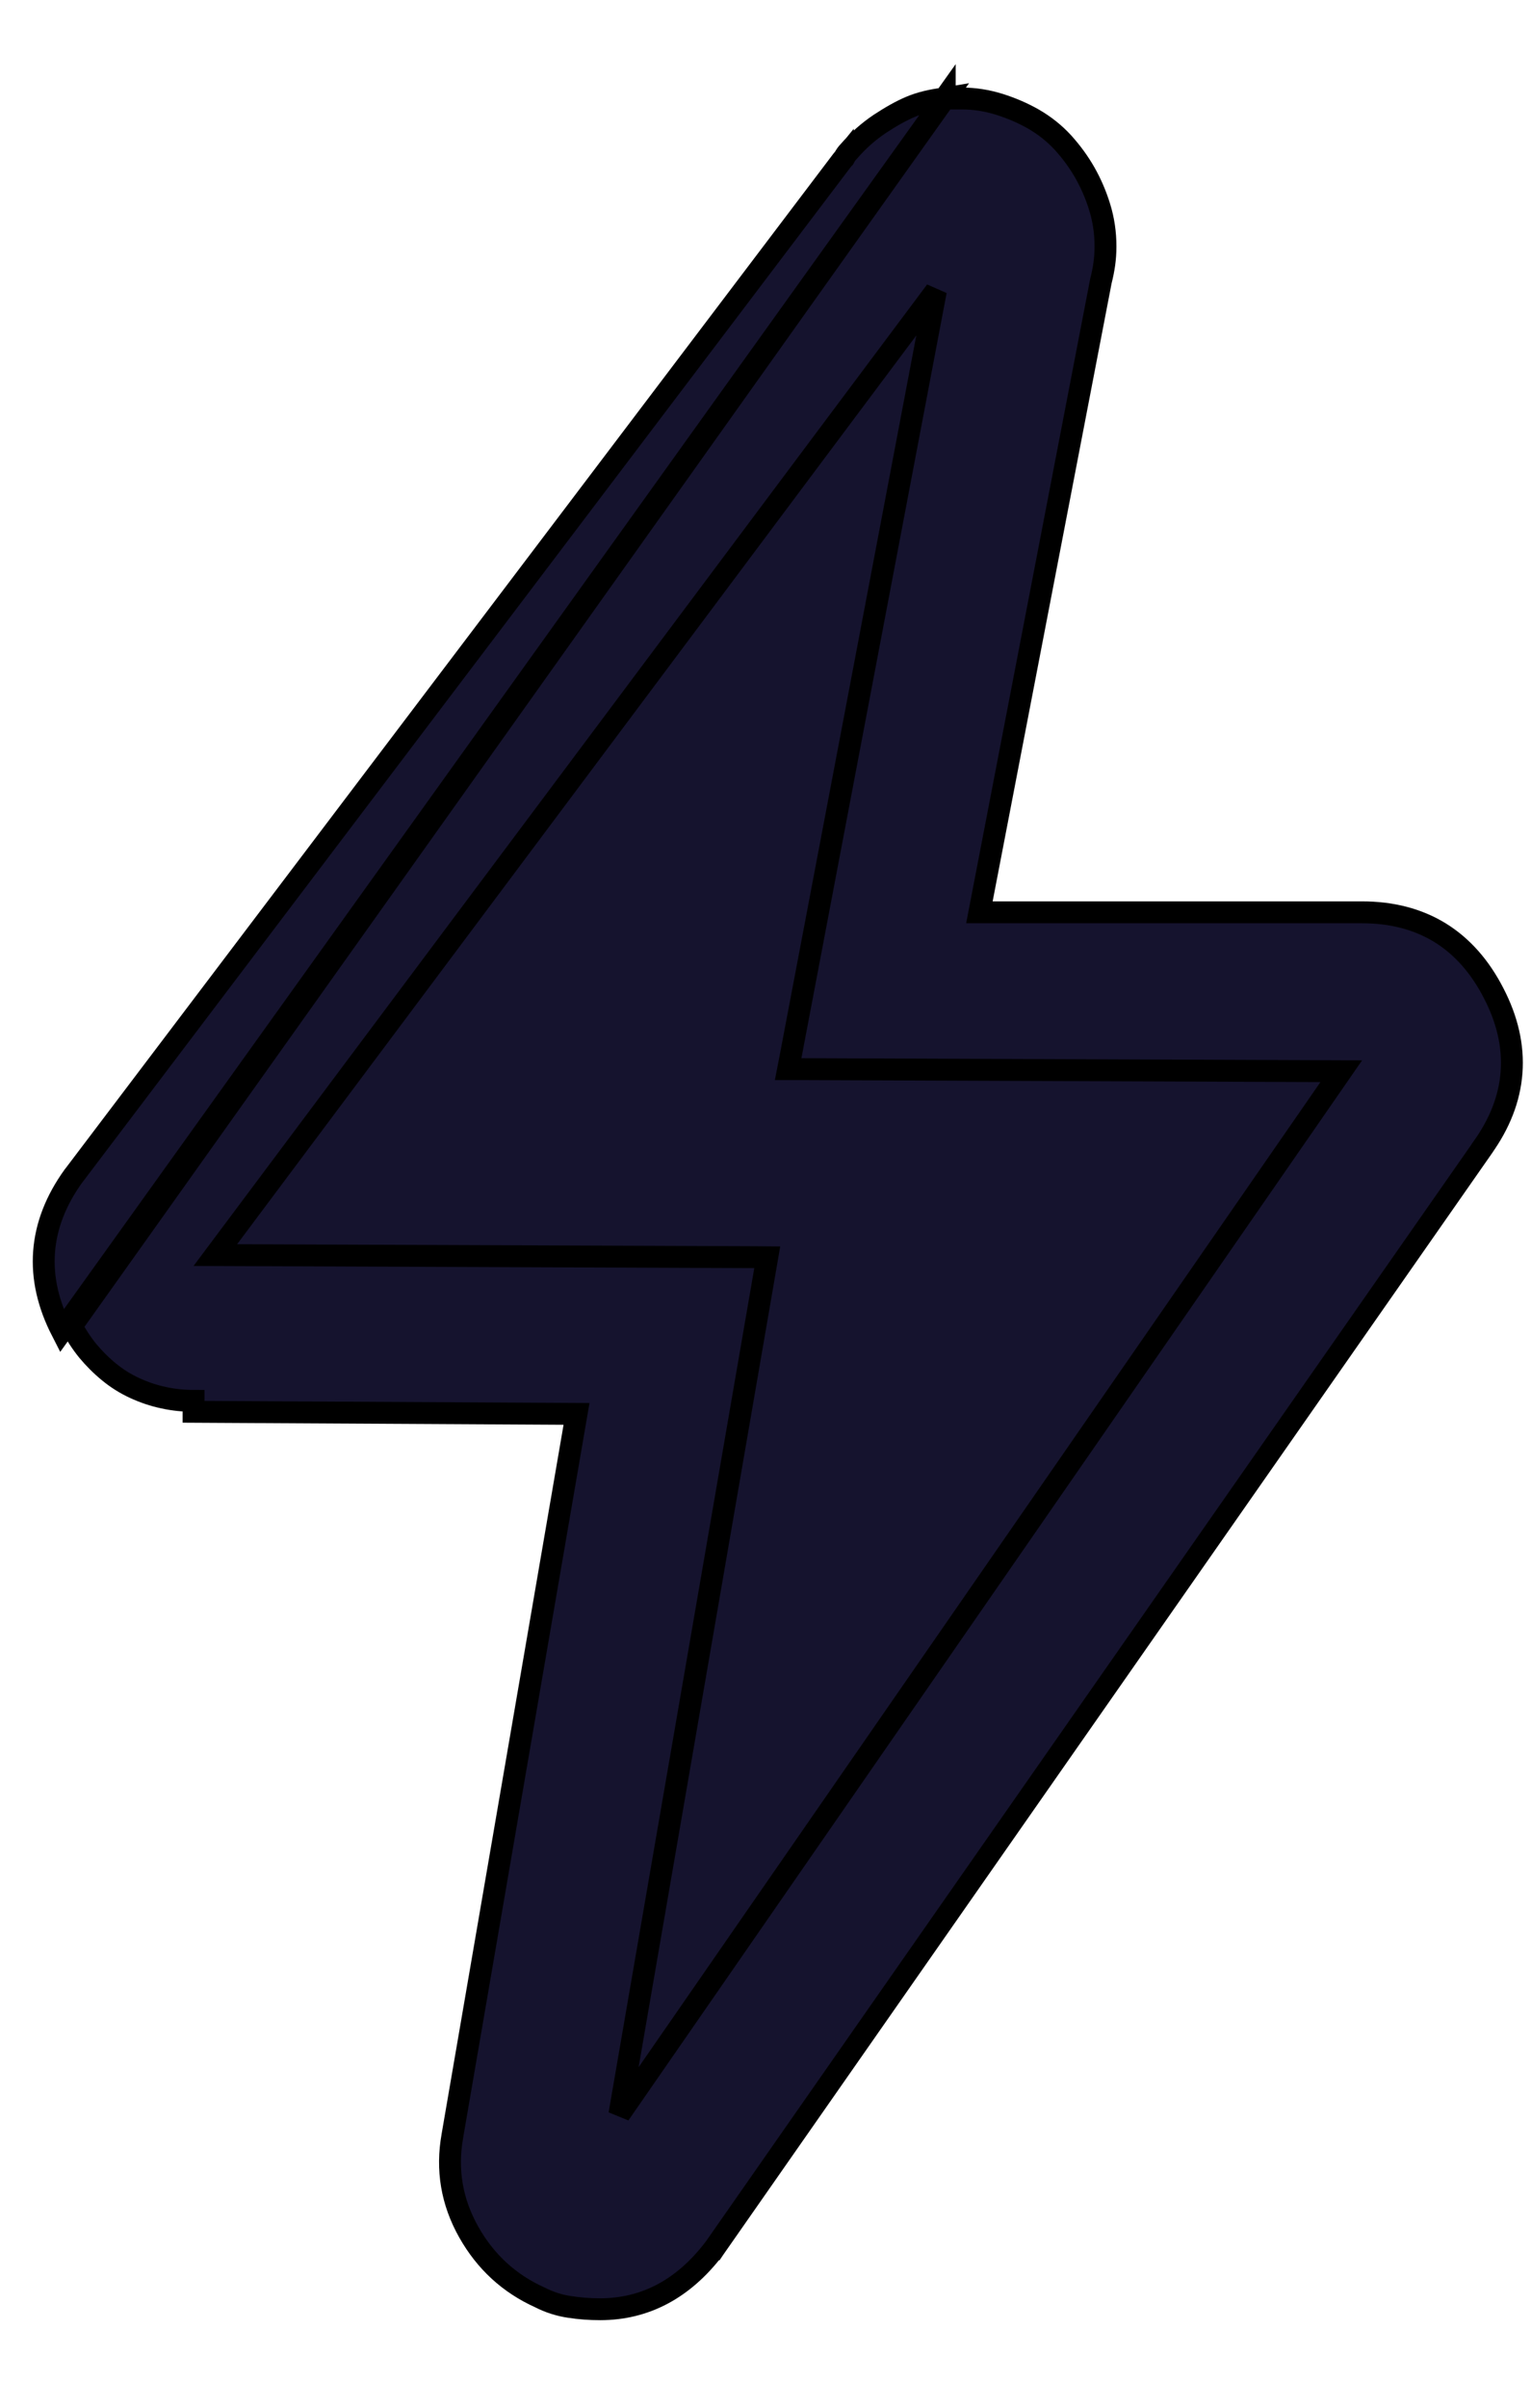 <svg width="14" height="22" viewBox="0 0 14 22" fill="none" xmlns="http://www.w3.org/2000/svg">
<path d="M8.639 0.899V0.9H8.737H8.796C8.911 0.9 9.025 0.918 9.138 0.953C9.249 0.988 9.354 1.033 9.452 1.089C9.552 1.147 9.642 1.218 9.721 1.304C9.797 1.388 9.864 1.479 9.92 1.577C9.975 1.674 10.021 1.779 10.055 1.89C10.091 2.005 10.109 2.126 10.109 2.252C10.109 2.309 10.105 2.362 10.098 2.413C10.091 2.462 10.081 2.514 10.067 2.568L8.956 8.336H12.455C12.725 8.336 12.964 8.397 13.168 8.522C13.372 8.648 13.535 8.834 13.659 9.076C13.784 9.317 13.84 9.559 13.822 9.799C13.804 10.039 13.713 10.269 13.554 10.49C13.554 10.491 13.554 10.491 13.554 10.491L6.529 20.549L6.527 20.552L6.526 20.552C6.249 20.912 5.902 21.1 5.488 21.1C5.392 21.1 5.299 21.093 5.209 21.079C5.114 21.065 5.023 21.036 4.937 20.992C4.657 20.866 4.439 20.666 4.286 20.394C4.131 20.119 4.081 19.825 4.137 19.515C4.137 19.515 4.137 19.515 4.137 19.514L5.272 12.919L1.77 12.9C1.77 12.9 1.77 12.9 1.77 12.9L1.77 12.9L1.77 12.8C1.679 12.8 1.587 12.791 1.496 12.771C1.405 12.752 1.317 12.722 1.232 12.683C1.147 12.644 1.069 12.595 0.997 12.536C0.925 12.477 0.86 12.412 0.801 12.341C0.743 12.269 0.694 12.194 0.655 12.116L8.639 0.899ZM8.639 0.899L8.627 0.901C8.515 0.915 8.415 0.939 8.327 0.976C8.241 1.012 8.147 1.065 8.045 1.132C7.941 1.202 7.847 1.285 7.763 1.382C7.745 1.4 7.73 1.421 7.718 1.445C7.717 1.446 7.715 1.45 7.707 1.458L7.707 1.457L7.698 1.468L0.673 10.744L0.673 10.744L0.671 10.746C0.512 10.967 0.421 11.198 0.403 11.438C0.385 11.678 0.441 11.919 0.565 12.161L8.639 0.899ZM7.327 9.769L12.265 9.788L5.664 19.318L6.996 11.604L7.016 11.488L6.898 11.487L1.969 11.468L8.558 2.659L7.23 9.651L7.207 9.769L7.327 9.769Z" fill="#15132E" stroke="black" stroke-width="0.2"/>
</svg>
